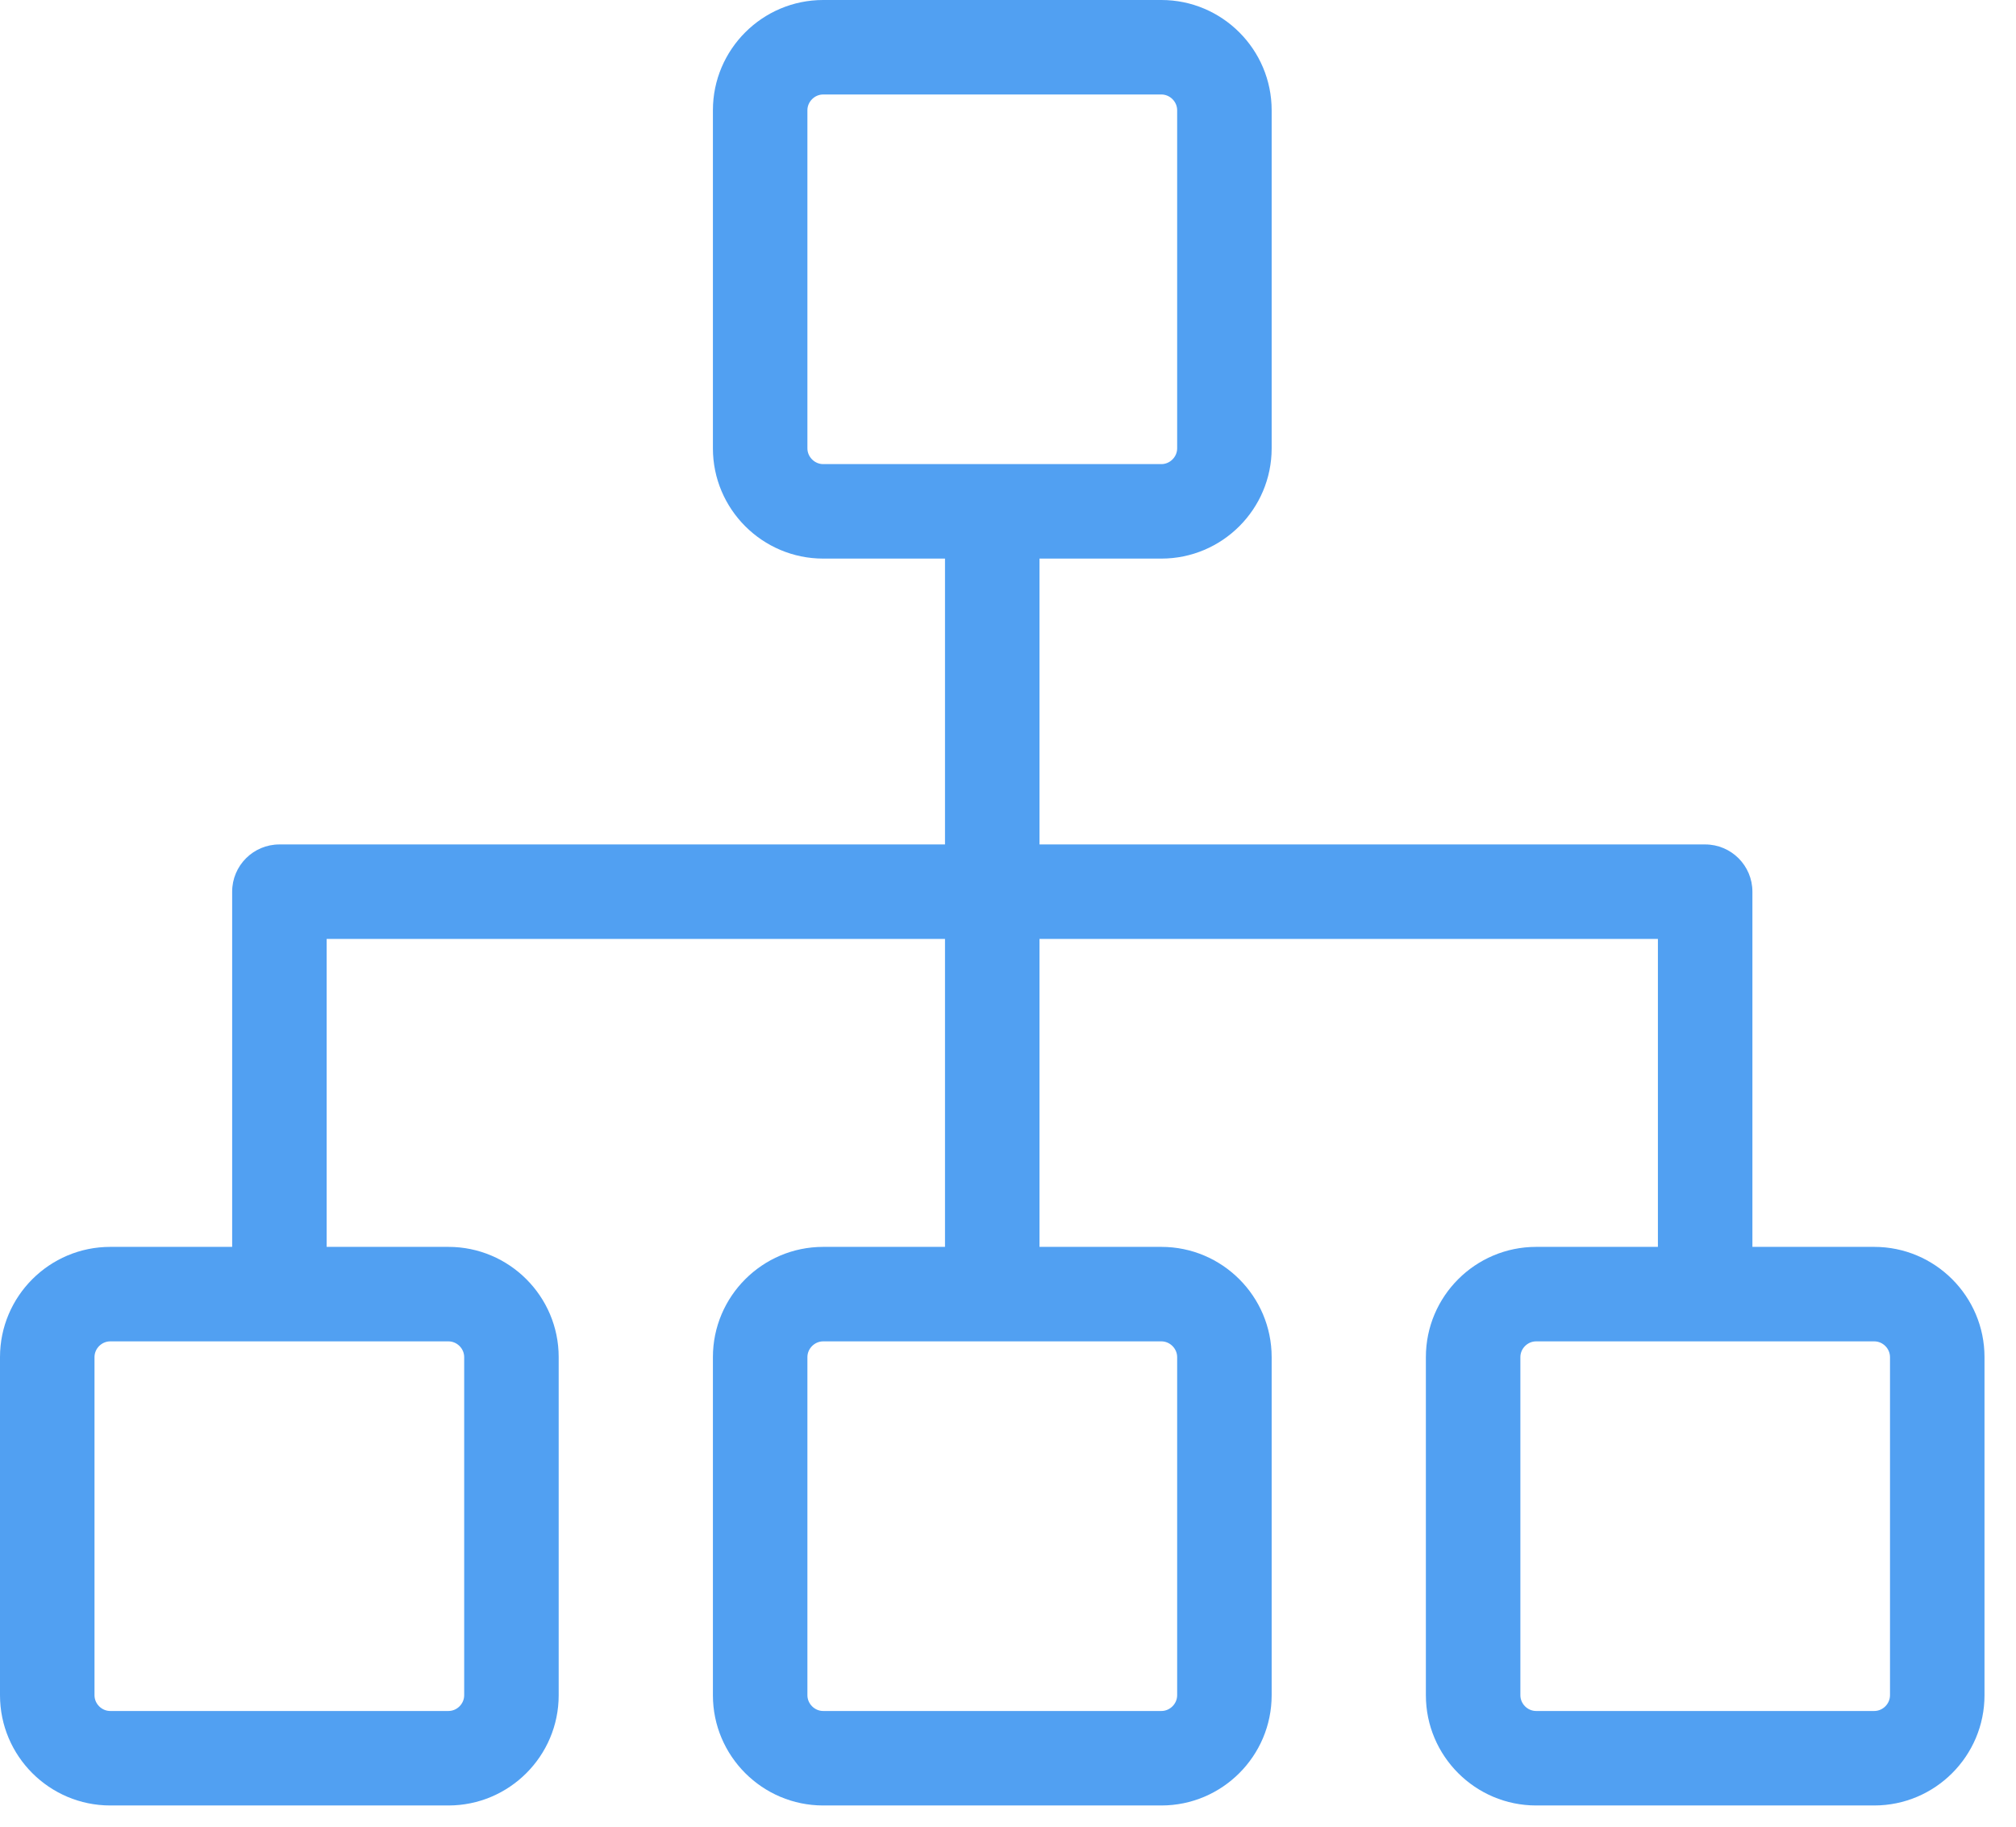 <?xml version="1.0" encoding="UTF-8"?>
<svg width="32px" height="29px" viewBox="0 0 32 29" version="1.1" xmlns="http://www.w3.org/2000/svg" xmlns:xlink="http://www.w3.org/1999/xlink">
    <!-- Generator: Sketch 49.3 (51167) - http://www.bohemiancoding.com/sketch -->
    <title>Page 1</title>
    <desc>Created with Sketch.</desc>
    <defs></defs>
    <g id="Page-1" stroke="none" stroke-width="1" fill="none" fill-rule="evenodd">
        <g id="Apple-TV-Copy" transform="translate(-628, -661)" fill="#51A0F2">
            <path d="M658,687.913 C658,688.049 657.886,688.163 657.75,688.163 L652.383,688.163 C652.247,688.163 652.133,688.049 652.133,687.913 L652.133,682.545 C652.133,682.409 652.247,682.295 652.383,682.295 L657.75,682.295 C657.886,682.295 658,682.409 658,682.545 L658,687.913 Z M646.685,682.545 L646.685,687.913 C646.685,688.049 646.57,688.163 646.435,688.163 L641.066,688.163 C640.931,688.163 640.816,688.049 640.816,687.913 L640.816,682.545 C640.816,682.409 640.931,682.295 641.066,682.295 L646.435,682.295 C646.57,682.295 646.685,682.409 646.685,682.545 Z M635.368,682.545 L635.368,687.913 C635.368,688.049 635.254,688.163 635.118,688.163 L629.75,688.163 C629.614,688.163 629.5,688.049 629.5,687.913 L629.5,682.545 C629.5,682.409 629.614,682.295 629.75,682.295 L635.118,682.295 C635.254,682.295 635.368,682.409 635.368,682.545 Z M640.816,668.118 L640.816,662.75 C640.816,662.614 640.931,662.5 641.066,662.5 L646.435,662.5 C646.57,662.5 646.685,662.614 646.685,662.75 L646.685,668.118 C646.685,668.254 646.57,668.368 646.435,668.368 L641.066,668.368 C640.931,668.368 640.816,668.254 640.816,668.118 Z M657.75,680.795 L655.816,680.795 L655.816,675.156 C655.816,674.742 655.48,674.406 655.066,674.406 L644.5,674.406 L644.5,669.868 L646.435,669.868 C647.399,669.868 648.185,669.083 648.185,668.118 L648.185,662.75 C648.185,661.785 647.399,661 646.435,661 L641.066,661 C640.102,661 639.316,661.785 639.316,662.75 L639.316,668.118 C639.316,669.083 640.102,669.868 641.066,669.868 L643,669.868 L643,674.406 L632.435,674.406 C632.021,674.406 631.685,674.742 631.685,675.156 L631.685,680.795 L629.75,680.795 C628.785,680.795 628,681.58 628,682.545 L628,687.913 C628,688.878 628.785,689.663 629.75,689.663 L635.118,689.663 C636.083,689.663 636.868,688.878 636.868,687.913 L636.868,682.545 C636.868,681.58 636.083,680.795 635.118,680.795 L633.185,680.795 L633.185,675.906 L643,675.906 L643,680.795 L641.066,680.795 C640.102,680.795 639.316,681.58 639.316,682.545 L639.316,687.913 C639.316,688.878 640.102,689.663 641.066,689.663 L646.435,689.663 C647.399,689.663 648.185,688.878 648.185,687.913 L648.185,682.545 C648.185,681.58 647.399,680.795 646.435,680.795 L644.5,680.795 L644.5,675.906 L654.316,675.906 L654.316,680.795 L652.383,680.795 C651.418,680.795 650.633,681.58 650.633,682.545 L650.633,687.913 C650.633,688.878 651.418,689.663 652.383,689.663 L657.75,689.663 C658.715,689.663 659.5,688.878 659.5,687.913 L659.5,682.545 C659.5,681.58 658.715,680.795 657.75,680.795 Z" id="Page-1"></path>
        </g>
    </g>
</svg>